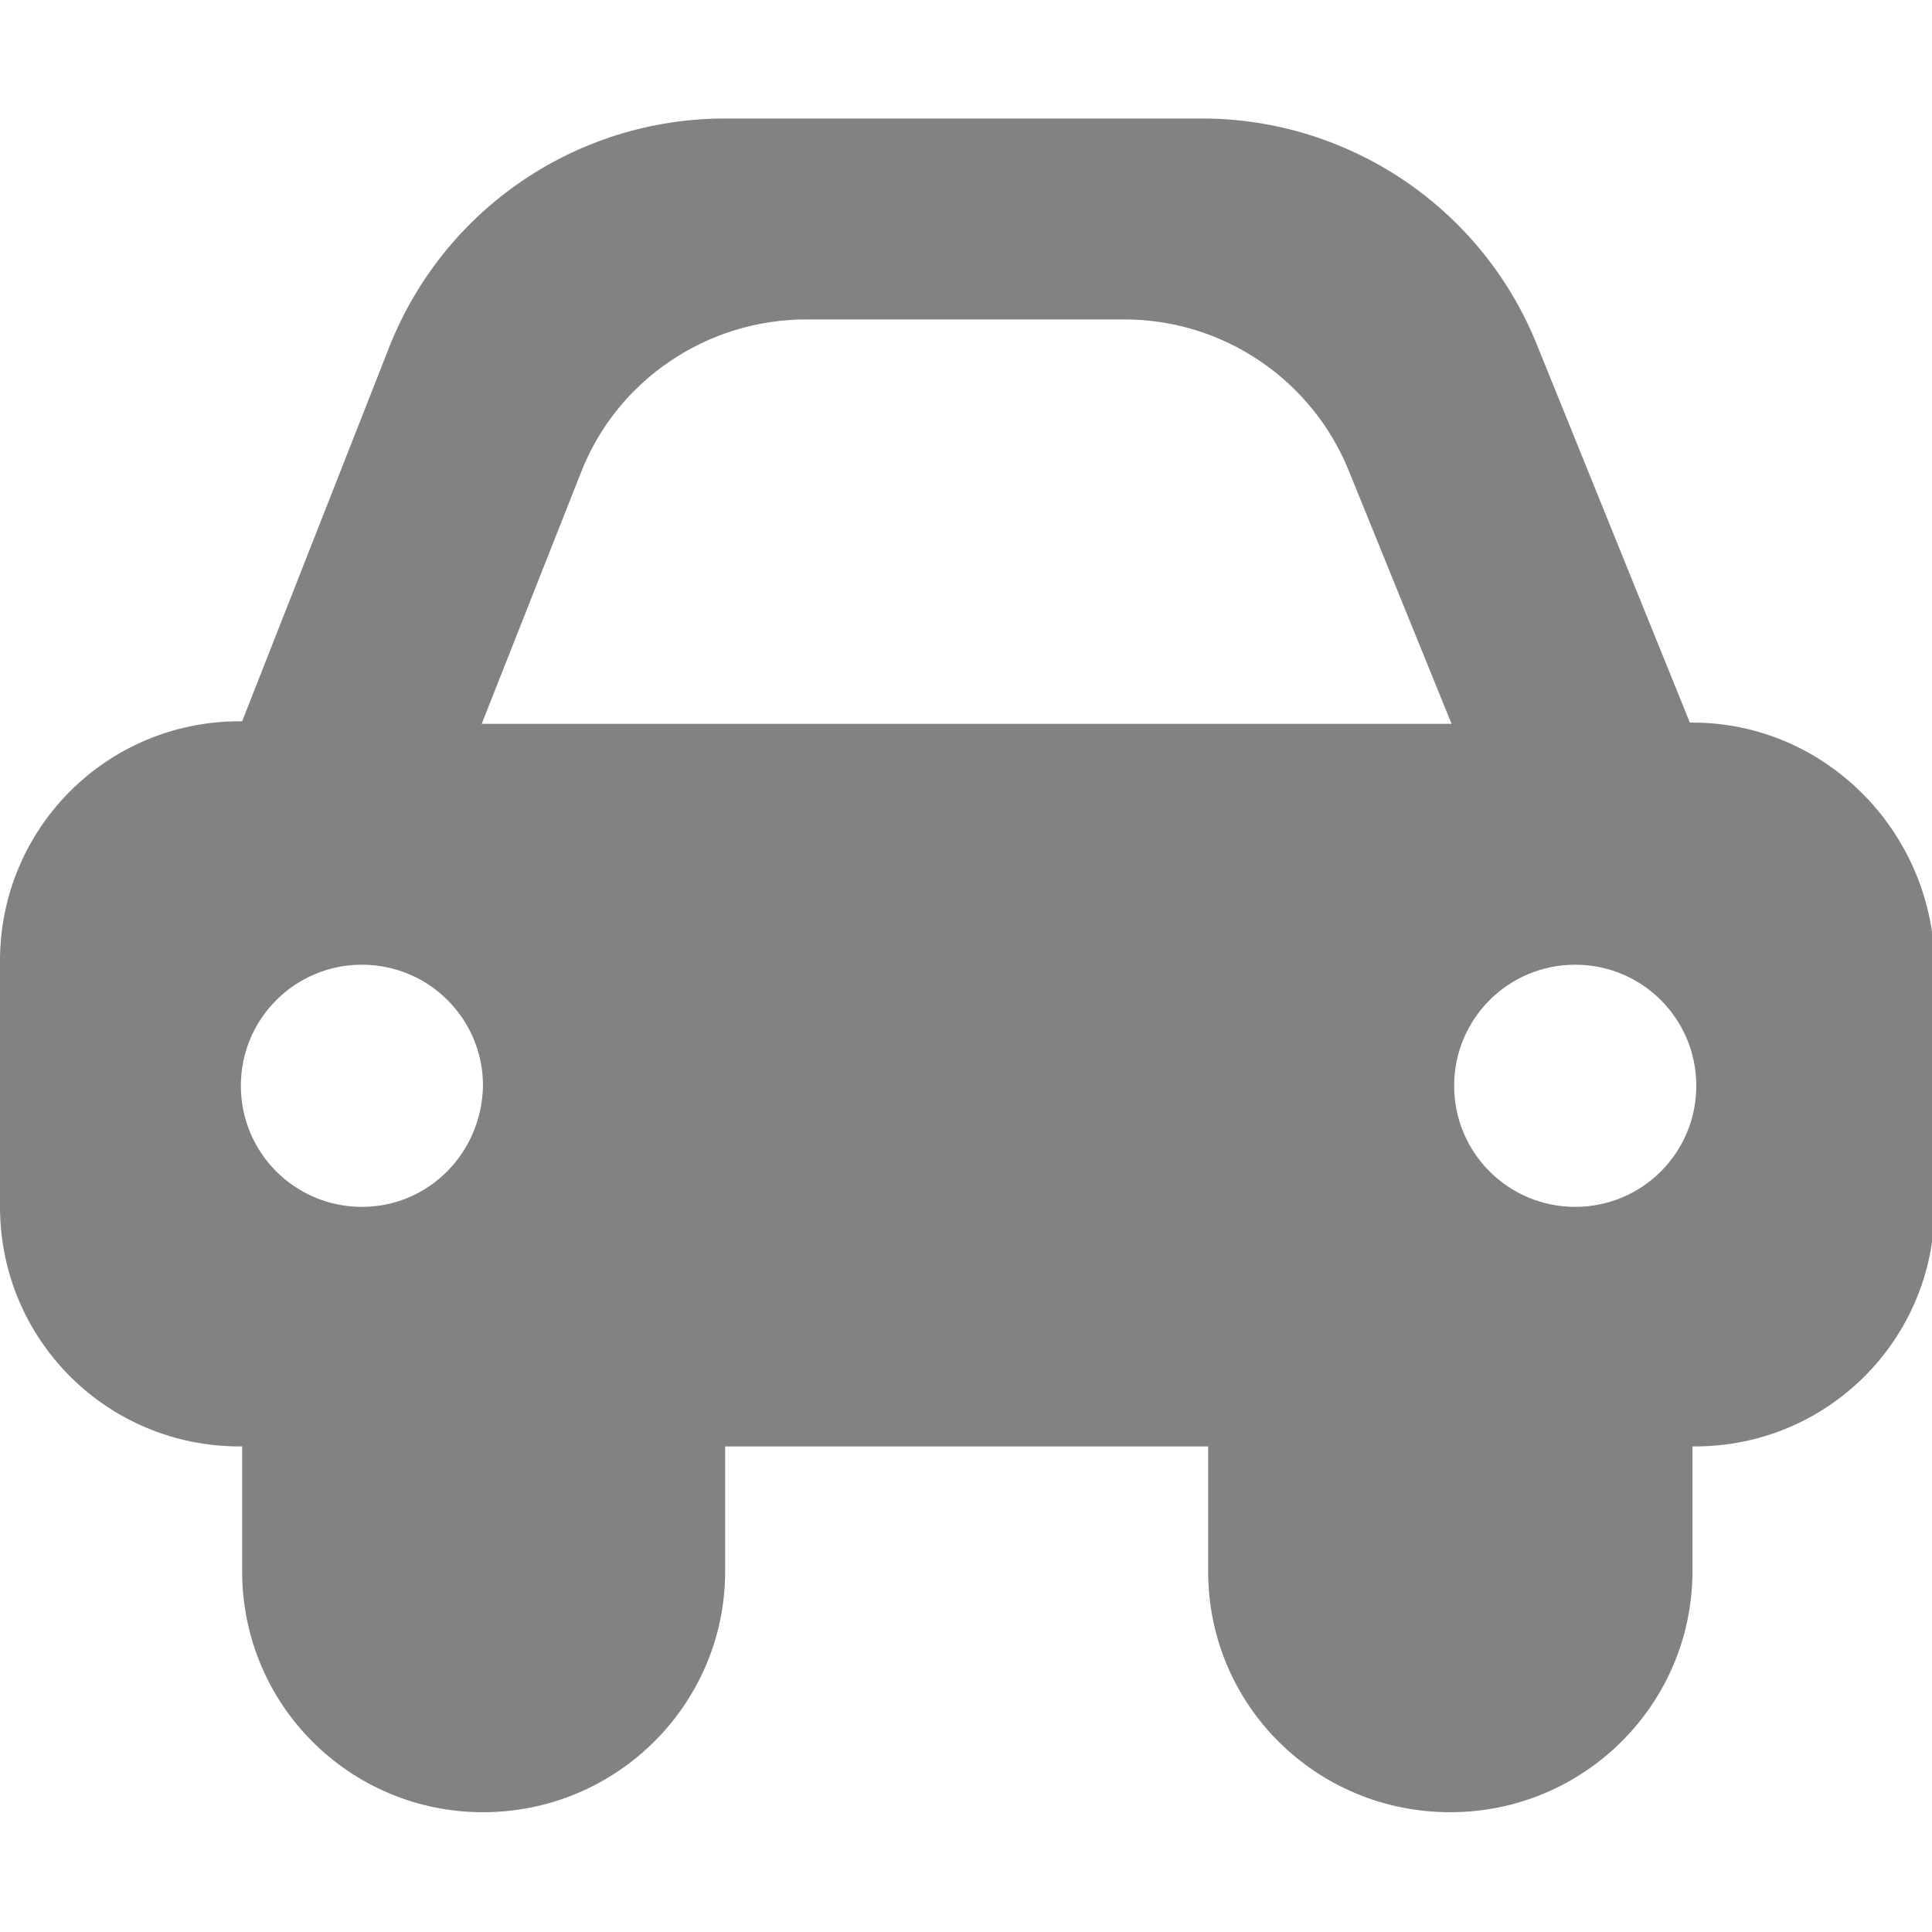 <?xml version="1.0" encoding="utf-8"?>
<!-- Generator: Adobe Illustrator 19.0.0, SVG Export Plug-In . SVG Version: 6.00 Build 0)  -->
<svg version="1.1" id="Layer_1" xmlns="http://www.w3.org/2000/svg" xmlns:xlink="http://www.w3.org/1999/xlink" x="0px" y="0px"
	 viewBox="-361.9 322.1 150 150" style="enable-background:new -361.9 322.1 150 150;" xml:space="preserve">
<style type="text/css">
	.st0{fill:#818282;}
</style>
<path class="st0" d="M-230.5,378.2h-0.2l-11.9-29.4c-4.3-10.6-14.6-17.5-26-17.5h-37c-11.6,0-21.9,7.1-26.1,17.8l-11.4,29h-0.2
	c-10.3,0-18.6,8.3-18.6,18.6v19.1c0,10.3,8.3,18.6,18.6,18.6h0.2v9.7c0,10.4,8.4,18.7,18.7,18.7c10.4,0,18.8-8.4,18.8-18.7v-9.7
	h37.5v9.7c0,10.4,8.4,18.7,18.8,18.7c10.4,0,18.8-8.4,18.8-18.7v-9.7h0.2c10.3,0,18.6-8.3,18.6-18.6v-19.1
	C-212,386.5-220.3,378.2-230.5,378.2z M-333.8,415.8c-5.2,0-9.4-4.2-9.4-9.4c0-5.2,4.2-9.4,9.4-9.4s9.4,4.2,9.4,9.4
	C-324.5,411.6-328.6,415.8-333.8,415.8z M-324.5,378.3l7.7-19.5c2.8-7.2,9.8-11.9,17.5-11.9h24.7c7.6,0,14.5,4.6,17.4,11.7l8,19.7
	C-249.2,378.3-324.5,378.3-324.5,378.3z M-239.6,415.8c-5.2,0-9.4-4.2-9.4-9.4c0-5.2,4.2-9.4,9.4-9.4s9.4,4.2,9.4,9.4
	C-230.2,411.6-234.4,415.8-239.6,415.8z"/>
</svg>

